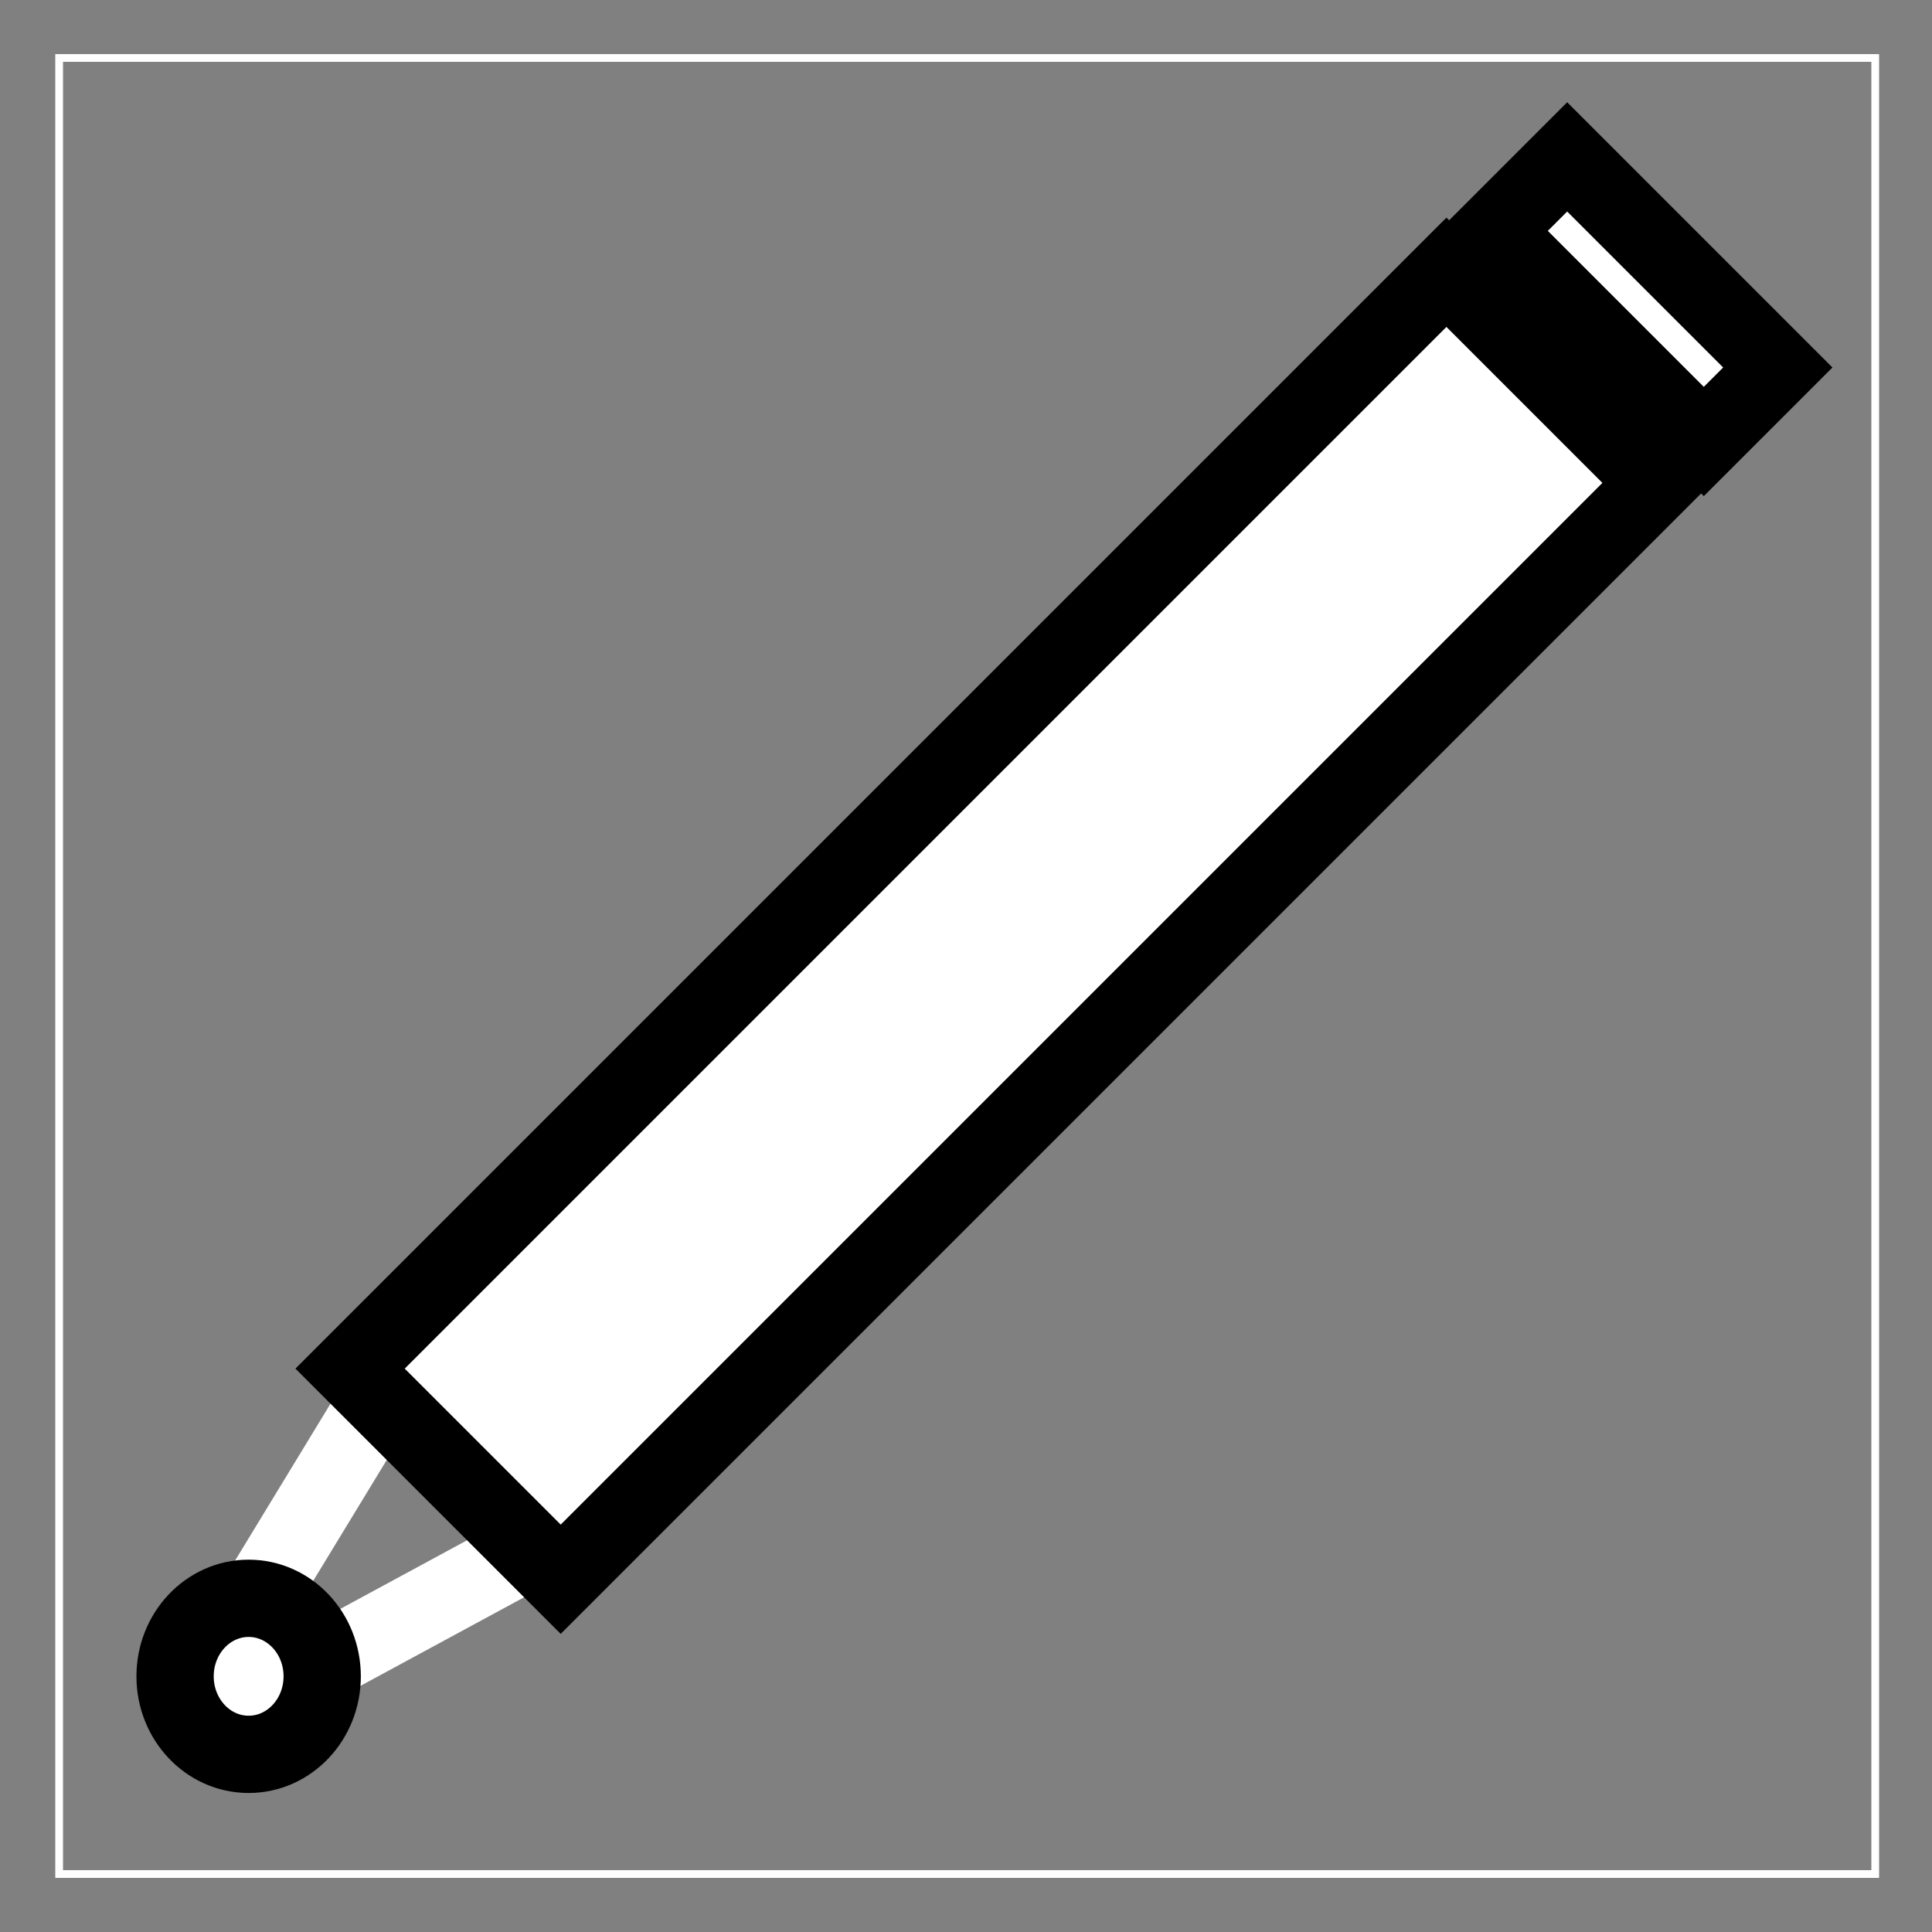 <svg xmlns="http://www.w3.org/2000/svg" viewBox='0 0 500 500'>
 <rect x="0" y="0" width="500" height="500" fill="#808080" stroke="none"/>
 <g>
  <title>Layer 1</title>
  <path id="svg_13" d="m57.5,60" opacity="NaN" stroke="null" fill="#ffffff"/>
  <line stroke="#ffffff" stroke-linecap="undefined" stroke-linejoin="undefined" id="svg_6" y2="432.718" x2="55" y1="357.968" x1="100.472" stroke-width="20" fill="none"/>
  <line stroke="#ffffff" stroke-linecap="undefined" stroke-linejoin="undefined" id="svg_7" y2="441.791" x2="62.145" y1="399.083" x1="141.028" stroke-width="20" fill="none"/>
  <ellipse stroke="null" ry="20.192" rx="19.038" id="svg_9" cy="433.833" cx="64.347" stroke-width="20" fill="#ffffff"/>
  <rect transform="rotate(45 423.264 77.43)" id="svg_10" height="27.083" width="77.083" y="63.889" x="384.722" stroke-width="20" stroke="null" fill="#ffffff"/>
  <rect transform="rotate(45 259.722 239.583)" stroke="null" id="svg_14" height="401.261" width="77.083" y="38.953" x="221.181" stroke-width="20" fill="#ffffff"/>
  <rect stroke="#ffffff" id="svg_15" height="470" width="470" y="15" x="15.306" stroke-width="2" fill="none"/>
 </g>
</svg>